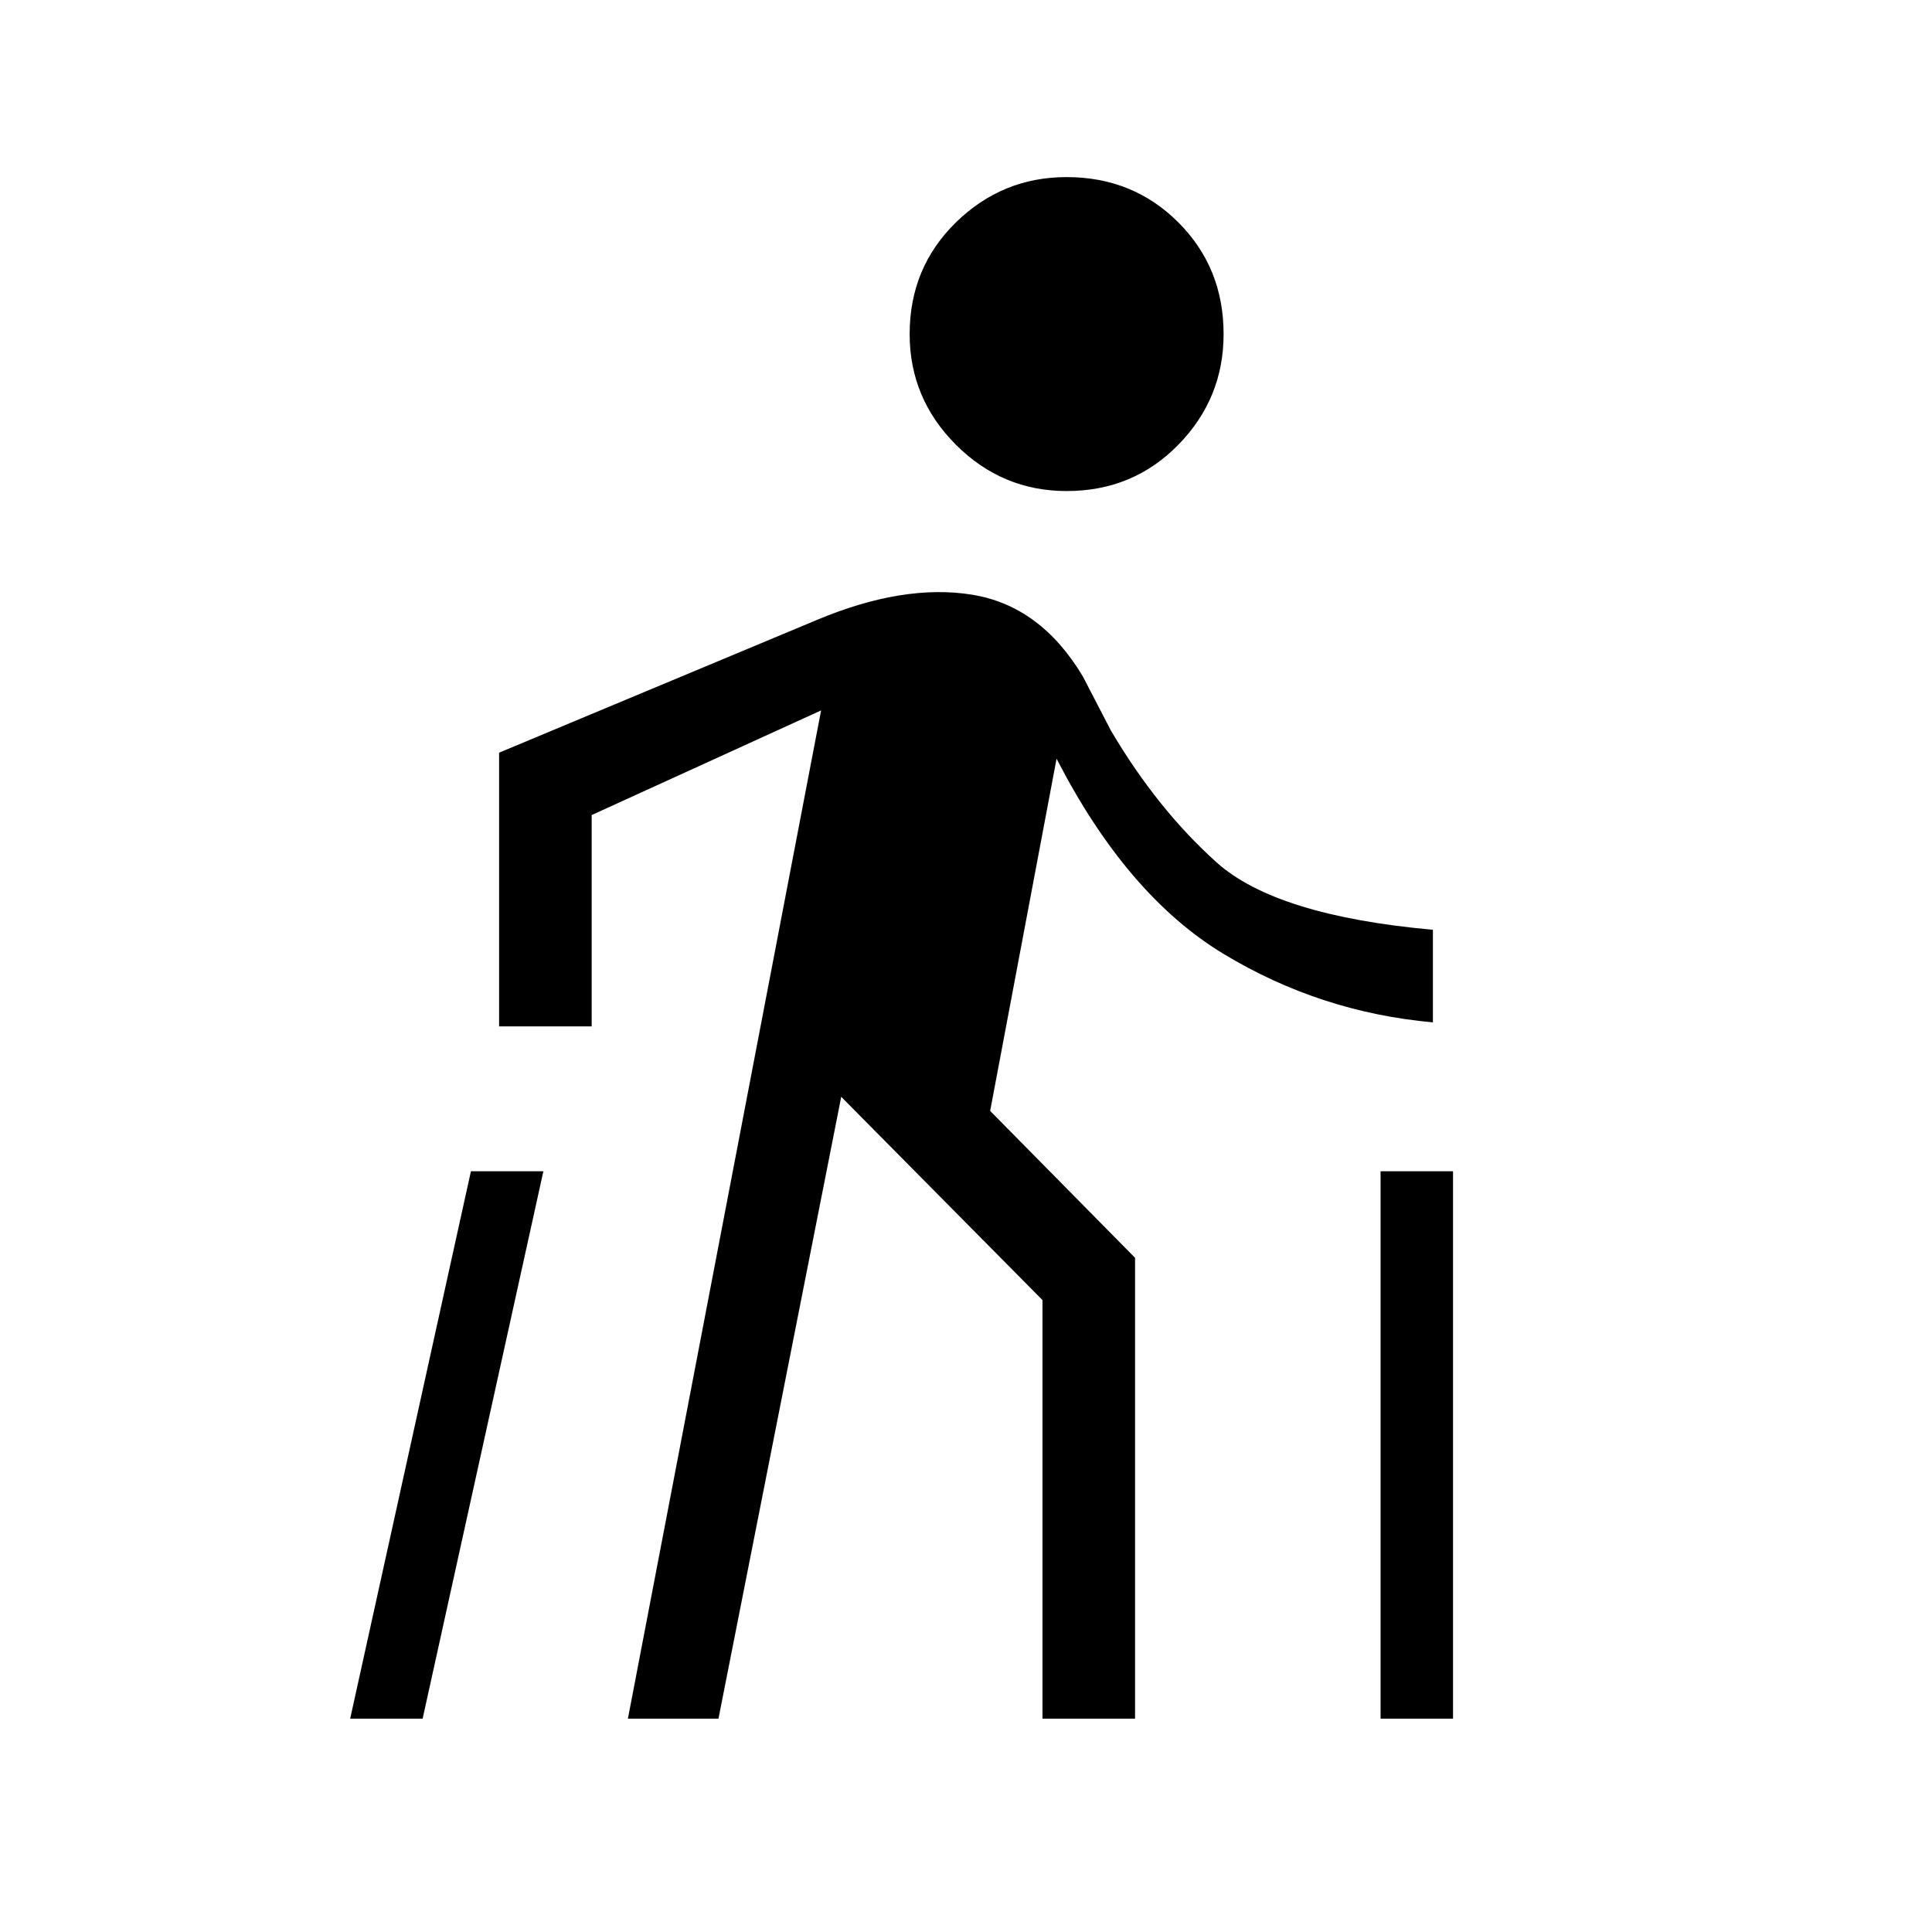 <svg xmlns="http://www.w3.org/2000/svg" height="20" viewBox="0 -960 960 960" width="20"><path d="m174-106 60-272h36l-60 272h-36Zm138 0 96-501-114 52v105h-46v-136l158-66q43-18 77-12.5t55 40.5l14 27q23 39 52.5 65.5T712-498v46q-56-5-104-34t-83-97l-33 175 72 73v229h-46v-208L418-415l-61 309h-45Zm218-610q-32 0-55-23t-23-55q0-33 23-55.5t55-22.5q33 0 55.5 22.5T608-794q0 32-22.5 55T530-716Zm156 610v-272h36v272h-36Z"/></svg>